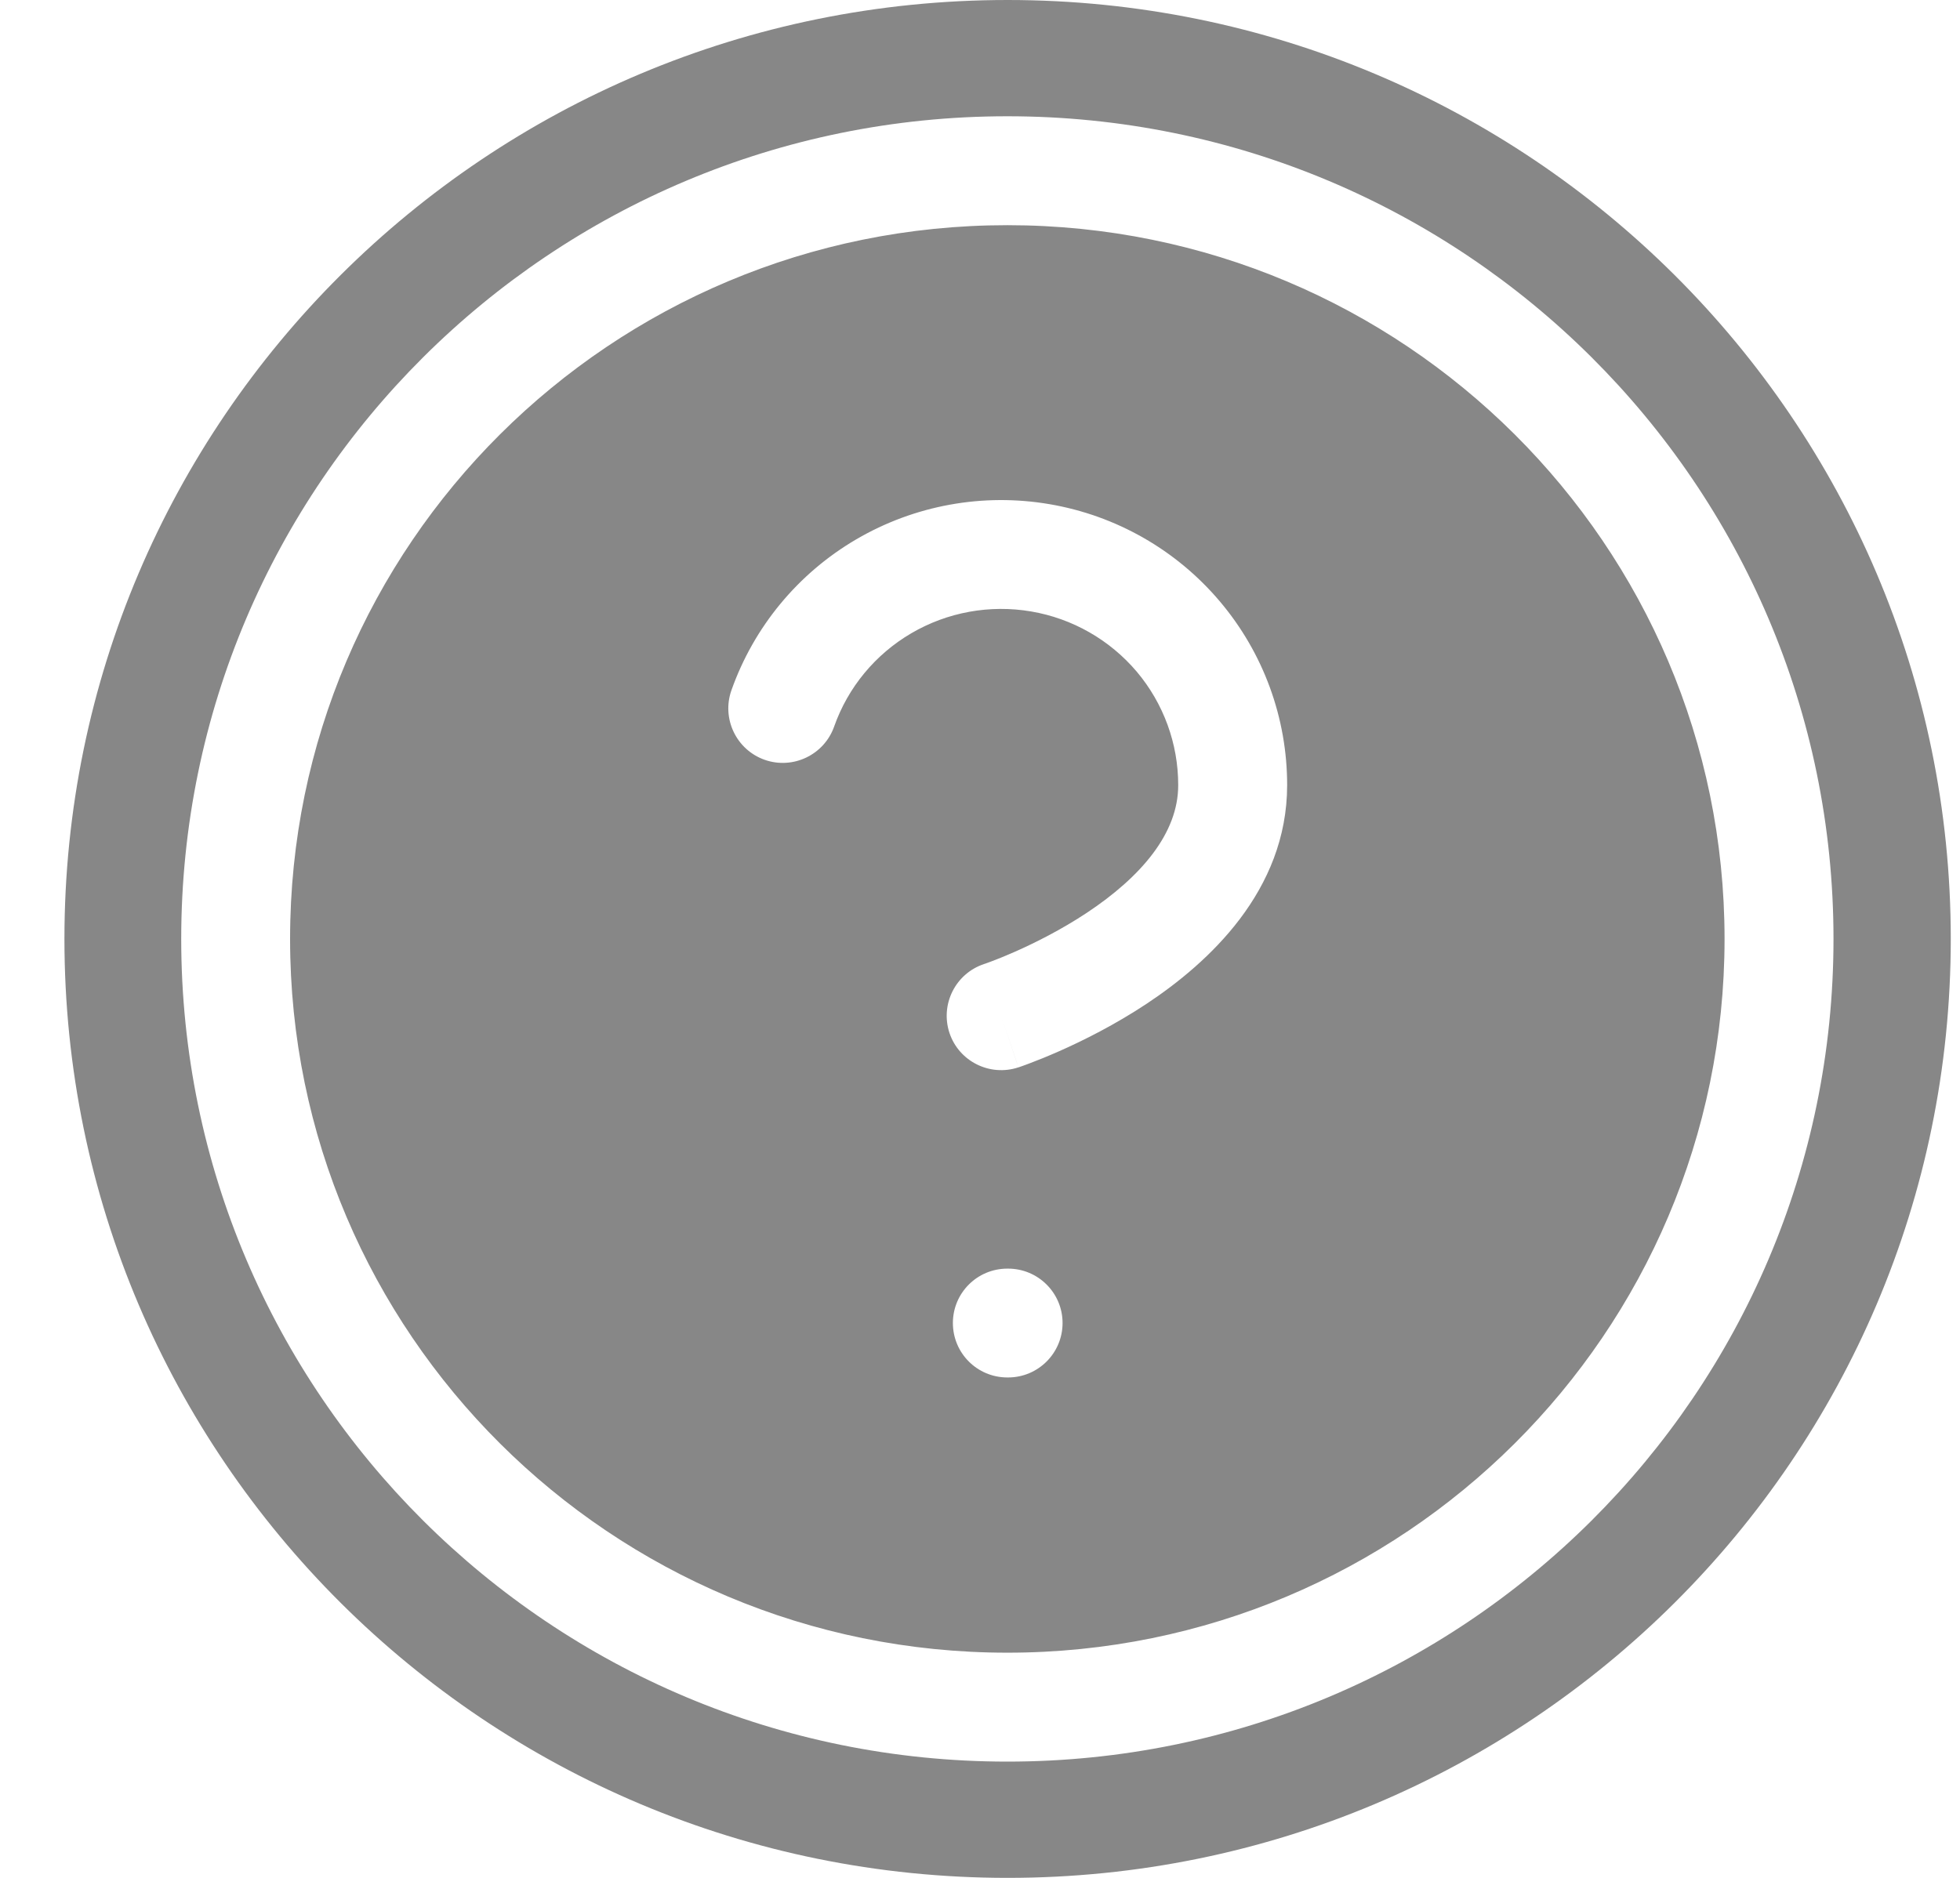 <svg width="24" height="23" viewBox="0 0 24 23" fill="none" xmlns="http://www.w3.org/2000/svg">
<path fill-rule="evenodd" clip-rule="evenodd" d="M12.338 23C18.717 23 23.887 17.851 23.887 11.5C23.887 5.149 18.717 0 12.338 0C5.96 0 0.789 5.149 0.789 11.5C0.789 17.851 5.96 23 12.338 23ZM3.552 11.5C3.552 6.674 7.482 2.758 12.335 2.758C17.188 2.758 21.117 6.674 21.117 11.5C21.117 16.326 17.188 20.242 12.335 20.242C7.482 20.242 3.552 16.326 3.552 11.5ZM12.335 1.424C6.751 1.424 2.219 5.933 2.219 11.5C2.219 17.067 6.751 21.576 12.335 21.576C17.919 21.576 22.451 17.067 22.451 11.5C22.451 5.933 17.919 1.424 12.335 1.424ZM11.159 7.756C11.601 7.497 12.121 7.403 12.626 7.489C13.132 7.575 13.589 7.837 13.919 8.226C14.248 8.616 14.428 9.11 14.427 9.618C14.427 10.204 13.977 10.736 13.308 11.18C12.994 11.388 12.675 11.547 12.432 11.655C12.312 11.708 12.212 11.748 12.145 11.773C12.111 11.786 12.085 11.796 12.069 11.801L12.051 11.807L12.048 11.808C11.699 11.925 11.511 12.302 11.626 12.651C11.742 13 12.121 13.189 12.47 13.073L12.471 13.073L12.474 13.072L12.483 13.069L12.514 13.058C12.539 13.049 12.574 13.037 12.617 13.02C12.705 12.987 12.827 12.938 12.972 12.874C13.261 12.746 13.65 12.553 14.045 12.291C14.793 11.794 15.76 10.914 15.761 9.618C15.762 8.794 15.47 7.996 14.937 7.366C14.404 6.735 13.665 6.314 12.851 6.175C12.036 6.036 11.199 6.188 10.486 6.605C9.773 7.022 9.231 7.677 8.956 8.455C8.834 8.802 9.016 9.183 9.363 9.306C9.71 9.428 10.091 9.246 10.214 8.899C10.383 8.419 10.718 8.014 11.159 7.756ZM12.269 12.469L12.47 13.073C12.47 13.073 12.469 13.074 12.269 12.469ZM12.335 15.538C11.966 15.538 11.668 15.836 11.668 16.204C11.668 16.573 11.966 16.871 12.335 16.871H12.344C12.712 16.871 13.011 16.573 13.011 16.204C13.011 15.836 12.712 15.538 12.344 15.538H12.335Z" fill="#878787"/>
</svg>

